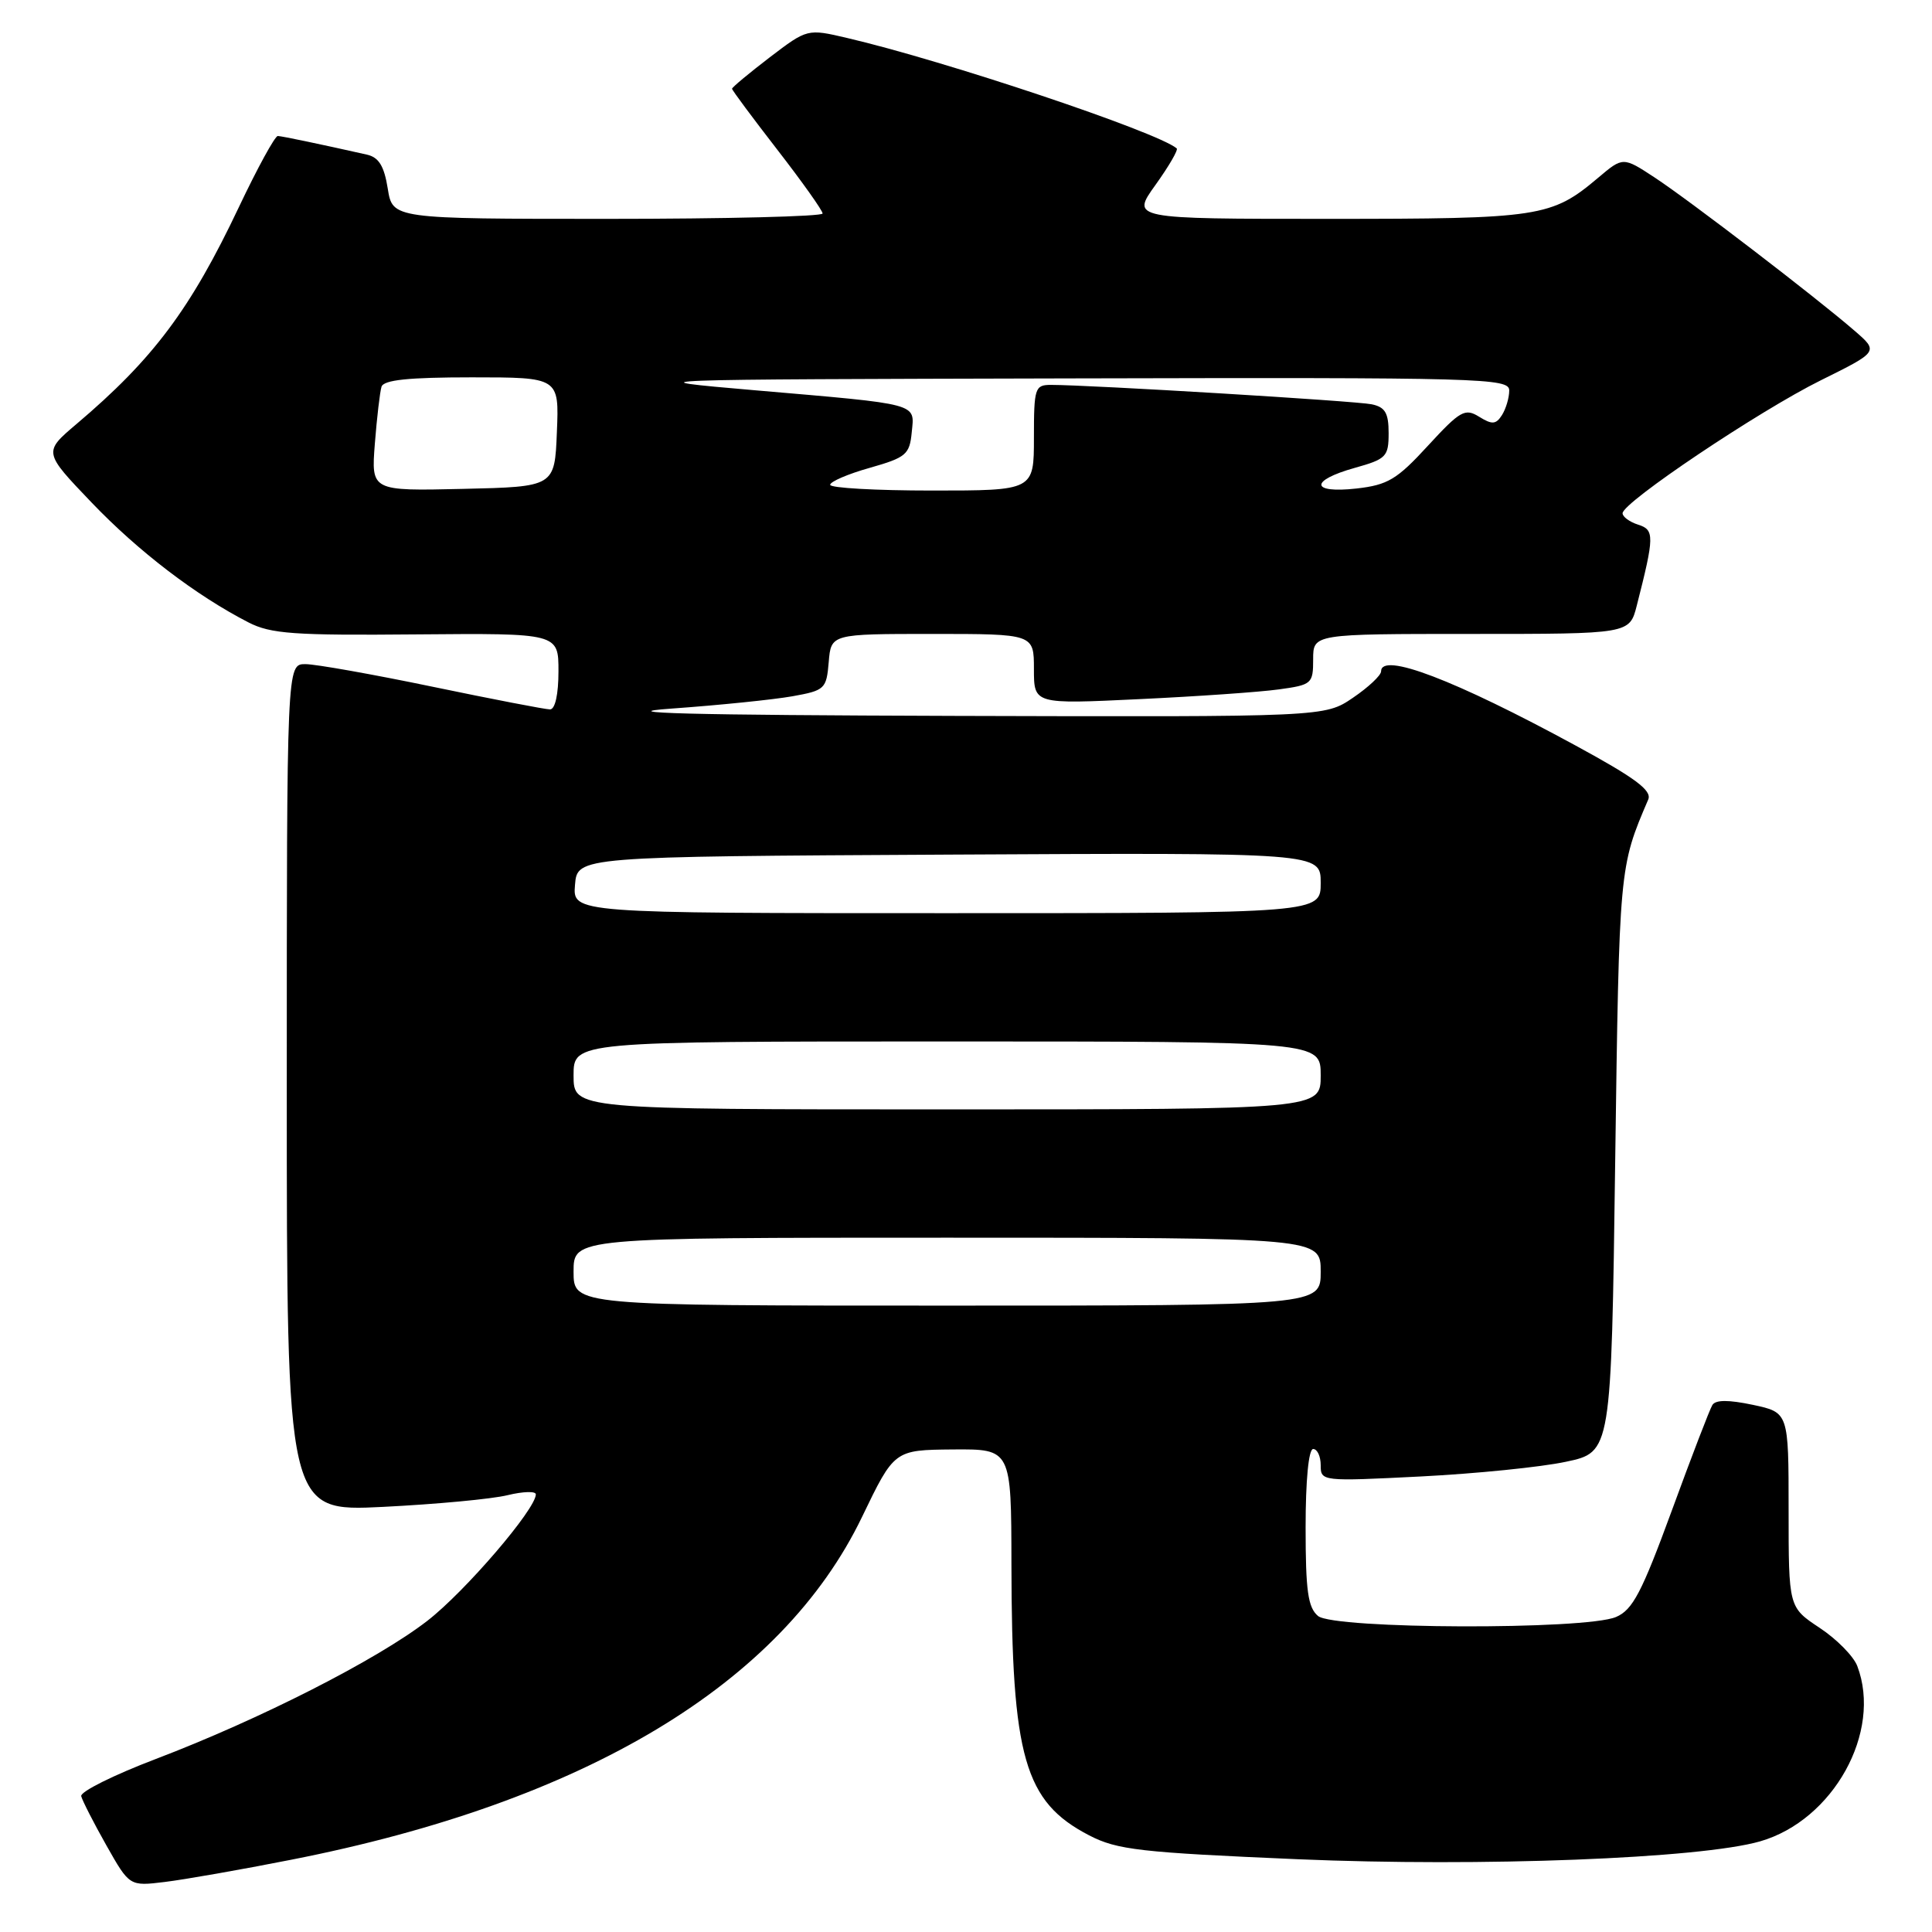 <?xml version="1.0" encoding="UTF-8" standalone="no"?>
<!DOCTYPE svg PUBLIC "-//W3C//DTD SVG 1.1//EN" "http://www.w3.org/Graphics/SVG/1.1/DTD/svg11.dtd" >
<svg xmlns="http://www.w3.org/2000/svg" xmlns:xlink="http://www.w3.org/1999/xlink" version="1.1" viewBox="0 0 256 256">
 <g >
 <path fill="currentColor"
d=" M 38.56 246.43 C 77.49 238.79 103.58 223.12 114.23 200.99 C 118.50 192.13 118.50 192.13 126.25 192.06 C 134.00 192.00 134.00 192.00 134.02 207.25 C 134.05 232.89 135.74 238.75 144.33 243.20 C 148.04 245.12 151.07 245.46 172.00 246.36 C 196.26 247.39 225.28 246.27 233.22 243.99 C 242.92 241.20 249.42 229.49 246.10 220.76 C 245.61 219.46 243.36 217.18 241.10 215.69 C 237.00 212.97 237.00 212.97 237.00 200.07 C 237.00 187.16 237.00 187.16 232.27 186.15 C 229.04 185.47 227.33 185.47 226.90 186.17 C 226.55 186.73 224.13 193.03 221.52 200.17 C 217.54 211.02 216.34 213.32 214.13 214.26 C 210.07 215.99 176.76 215.88 174.65 214.13 C 173.31 213.01 173.00 210.81 173.00 202.38 C 173.00 196.13 173.40 192.00 174.00 192.00 C 174.55 192.00 175.00 192.97 175.00 194.15 C 175.00 196.29 175.14 196.30 188.25 195.64 C 195.54 195.27 204.20 194.40 207.50 193.69 C 213.50 192.42 213.50 192.42 214.02 153.96 C 214.56 114.82 214.55 114.92 218.40 105.94 C 218.91 104.74 216.69 103.09 208.78 98.79 C 192.72 90.06 183.00 86.36 183.00 88.96 C 183.00 89.49 181.32 91.07 179.27 92.46 C 175.54 95.00 175.54 95.00 126.52 94.86 C 91.12 94.75 80.69 94.48 89.00 93.89 C 95.33 93.44 102.53 92.70 105.00 92.26 C 109.30 91.49 109.51 91.29 109.81 87.73 C 110.12 84.00 110.12 84.00 123.56 84.00 C 137.00 84.00 137.00 84.00 137.00 88.65 C 137.00 93.31 137.00 93.31 150.95 92.64 C 158.62 92.28 166.94 91.70 169.45 91.35 C 173.83 90.75 174.00 90.60 174.00 87.36 C 174.00 84.00 174.00 84.00 194.96 84.00 C 215.92 84.00 215.92 84.00 216.88 80.25 C 219.23 71.04 219.24 70.21 217.06 69.52 C 215.93 69.16 215.00 68.48 215.00 68.01 C 215.00 66.57 233.11 54.43 241.27 50.39 C 248.94 46.59 248.94 46.59 245.72 43.81 C 240.62 39.39 223.91 26.59 219.28 23.54 C 215.06 20.77 215.06 20.77 211.78 23.54 C 205.57 28.78 204.10 29.00 175.97 29.00 C 149.88 29.00 149.88 29.00 153.11 24.50 C 154.88 22.03 156.15 19.85 155.92 19.66 C 153.26 17.45 125.20 8.05 112.24 5.03 C 106.98 3.80 106.98 3.80 101.99 7.60 C 99.25 9.70 97.00 11.57 97.00 11.76 C 97.00 11.95 99.70 15.58 103.00 19.84 C 106.30 24.10 109.00 27.90 109.00 28.29 C 109.00 28.68 96.18 29.00 80.51 29.00 C 52.02 29.00 52.02 29.00 51.38 24.99 C 50.90 22.00 50.20 20.85 48.62 20.49 C 42.21 19.05 37.42 18.05 36.81 18.02 C 36.44 18.01 34.12 22.24 31.66 27.43 C 25.24 40.98 20.31 47.57 10.12 56.20 C 5.75 59.91 5.75 59.91 12.12 66.57 C 18.33 73.06 25.97 78.90 32.92 82.47 C 35.87 83.99 38.95 84.21 55.17 84.06 C 74.00 83.90 74.00 83.90 74.00 88.95 C 74.00 92.00 73.56 94.00 72.88 94.00 C 72.27 94.00 65.27 92.65 57.34 91.00 C 49.40 89.35 41.81 88.00 40.46 88.00 C 38.00 88.00 38.00 88.00 38.00 144.15 C 38.00 200.30 38.00 200.30 50.75 199.67 C 57.76 199.32 65.19 198.63 67.25 198.12 C 69.31 197.62 71.00 197.57 71.00 198.01 C 71.00 199.97 61.62 210.90 56.62 214.77 C 49.95 219.93 34.42 227.83 20.63 233.08 C 15.06 235.20 10.62 237.41 10.76 238.00 C 10.91 238.59 12.40 241.52 14.09 244.51 C 17.16 249.94 17.16 249.94 21.83 249.37 C 24.40 249.06 31.93 247.74 38.56 246.43 Z  M 76.00 168.50 C 76.00 164.00 76.00 164.00 125.50 164.00 C 175.00 164.00 175.00 164.00 175.00 168.50 C 175.00 173.00 175.00 173.00 125.50 173.00 C 76.00 173.00 76.00 173.00 76.00 168.50 Z  M 76.00 142.50 C 76.00 138.00 76.00 138.00 125.50 138.00 C 175.00 138.00 175.00 138.00 175.00 142.50 C 175.00 147.00 175.00 147.00 125.50 147.00 C 76.00 147.00 76.00 147.00 76.00 142.50 Z  M 76.19 117.25 C 76.50 113.50 76.50 113.50 125.75 113.24 C 175.00 112.98 175.00 112.98 175.00 116.99 C 175.00 121.00 175.00 121.00 125.44 121.00 C 75.88 121.00 75.88 121.00 76.19 117.25 Z  M 49.67 58.78 C 49.94 55.33 50.34 51.94 50.55 51.25 C 50.83 50.34 54.13 50.00 62.51 50.00 C 74.09 50.00 74.09 50.00 73.79 57.25 C 73.50 64.50 73.50 64.50 61.34 64.78 C 49.18 65.06 49.18 65.06 49.67 58.78 Z  M 110.00 64.24 C 110.00 63.82 112.36 62.80 115.25 61.99 C 120.06 60.62 120.53 60.23 120.81 57.28 C 121.19 53.38 122.07 53.61 100.00 51.71 C 83.58 50.29 83.80 50.28 141.75 50.14 C 196.62 50.01 200.00 50.10 199.98 51.75 C 199.98 52.71 199.54 54.17 199.02 55.00 C 198.22 56.25 197.72 56.29 195.99 55.22 C 194.12 54.06 193.49 54.41 189.21 59.06 C 185.11 63.53 183.89 64.26 179.75 64.73 C 173.65 65.41 173.50 63.68 179.50 62.00 C 183.69 60.83 184.00 60.51 184.00 57.39 C 184.00 54.72 183.54 53.94 181.75 53.57 C 179.68 53.13 144.39 51.00 139.25 51.00 C 137.13 51.00 137.00 51.41 137.00 58.00 C 137.00 65.00 137.00 65.00 123.50 65.00 C 116.08 65.00 110.00 64.66 110.00 64.24 Z "/>
</g>
</svg>